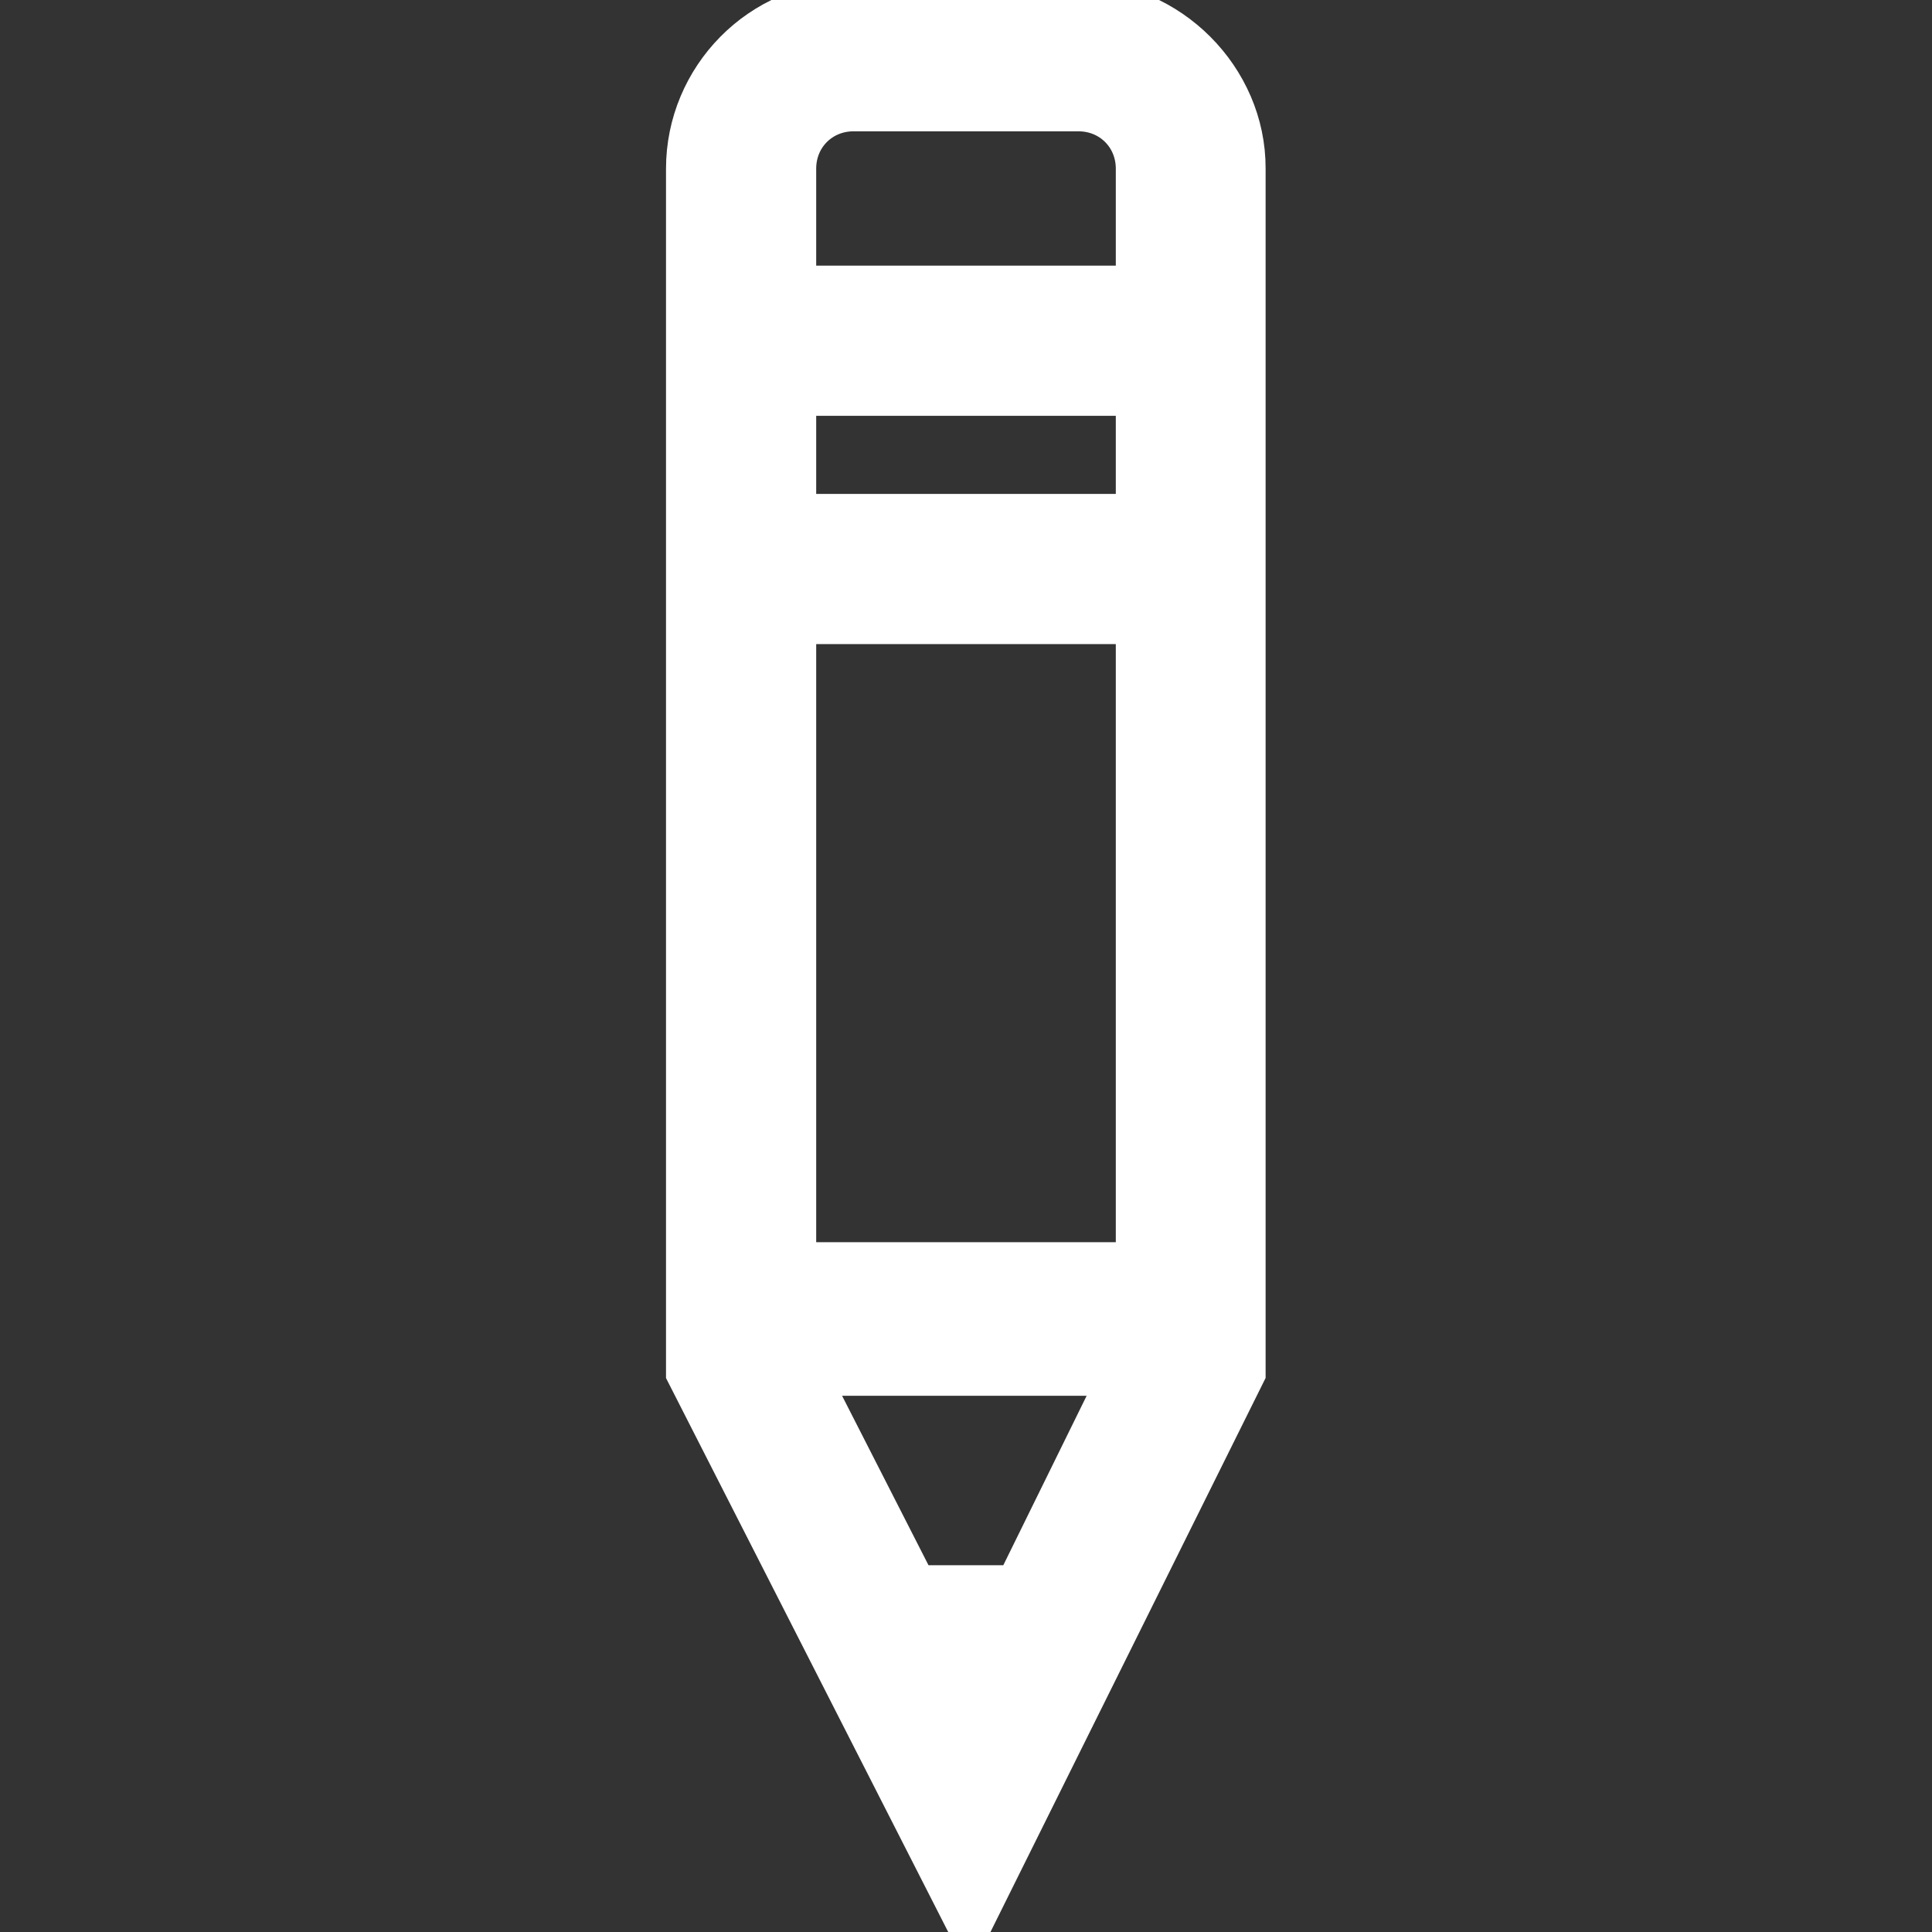 <?xml version="1.0" encoding="utf-8"?>
<!-- Generator: Adobe Illustrator 19.0.0, SVG Export Plug-In . SVG Version: 6.00 Build 0)  -->
<svg version="1.1" id="Layer_1" xmlns="http://www.w3.org/2000/svg" xmlns:xlink="http://www.w3.org/1999/xlink" x="0px" y="0px"
	 viewBox="0 0 512 512" style="enable-background:new 0 0 512 512;" xml:space="preserve" fill="#ffffff" stroke="white" stroke-width="10">
<rect x="0" y="0" width="512" height="512" fill="#333333" stroke="none"/>
<g id="XMLID_1_">
	<path id="XMLID_8_" d="M285.8,0h-59.6c-25.1,0-44.7,20.5-44.7,44.7V364l75.4,148l73.5-148V44.7C330.5,20.5,310,0,285.8,0z
		 M226.2,29.8h59.6c8.4,0,14.9,6.5,14.9,14.9v30.7h-89.4V44.7C211.3,36.3,217.8,29.8,226.2,29.8z M243,419.8L215,364.9h81l-27,54.9
		H243z M211.3,335.1V165.7h89.4v168.5h-89.4V335.1z M211.3,135.9v-30.7h89.4v30.7H211.3z"/>
</g>
</svg>
